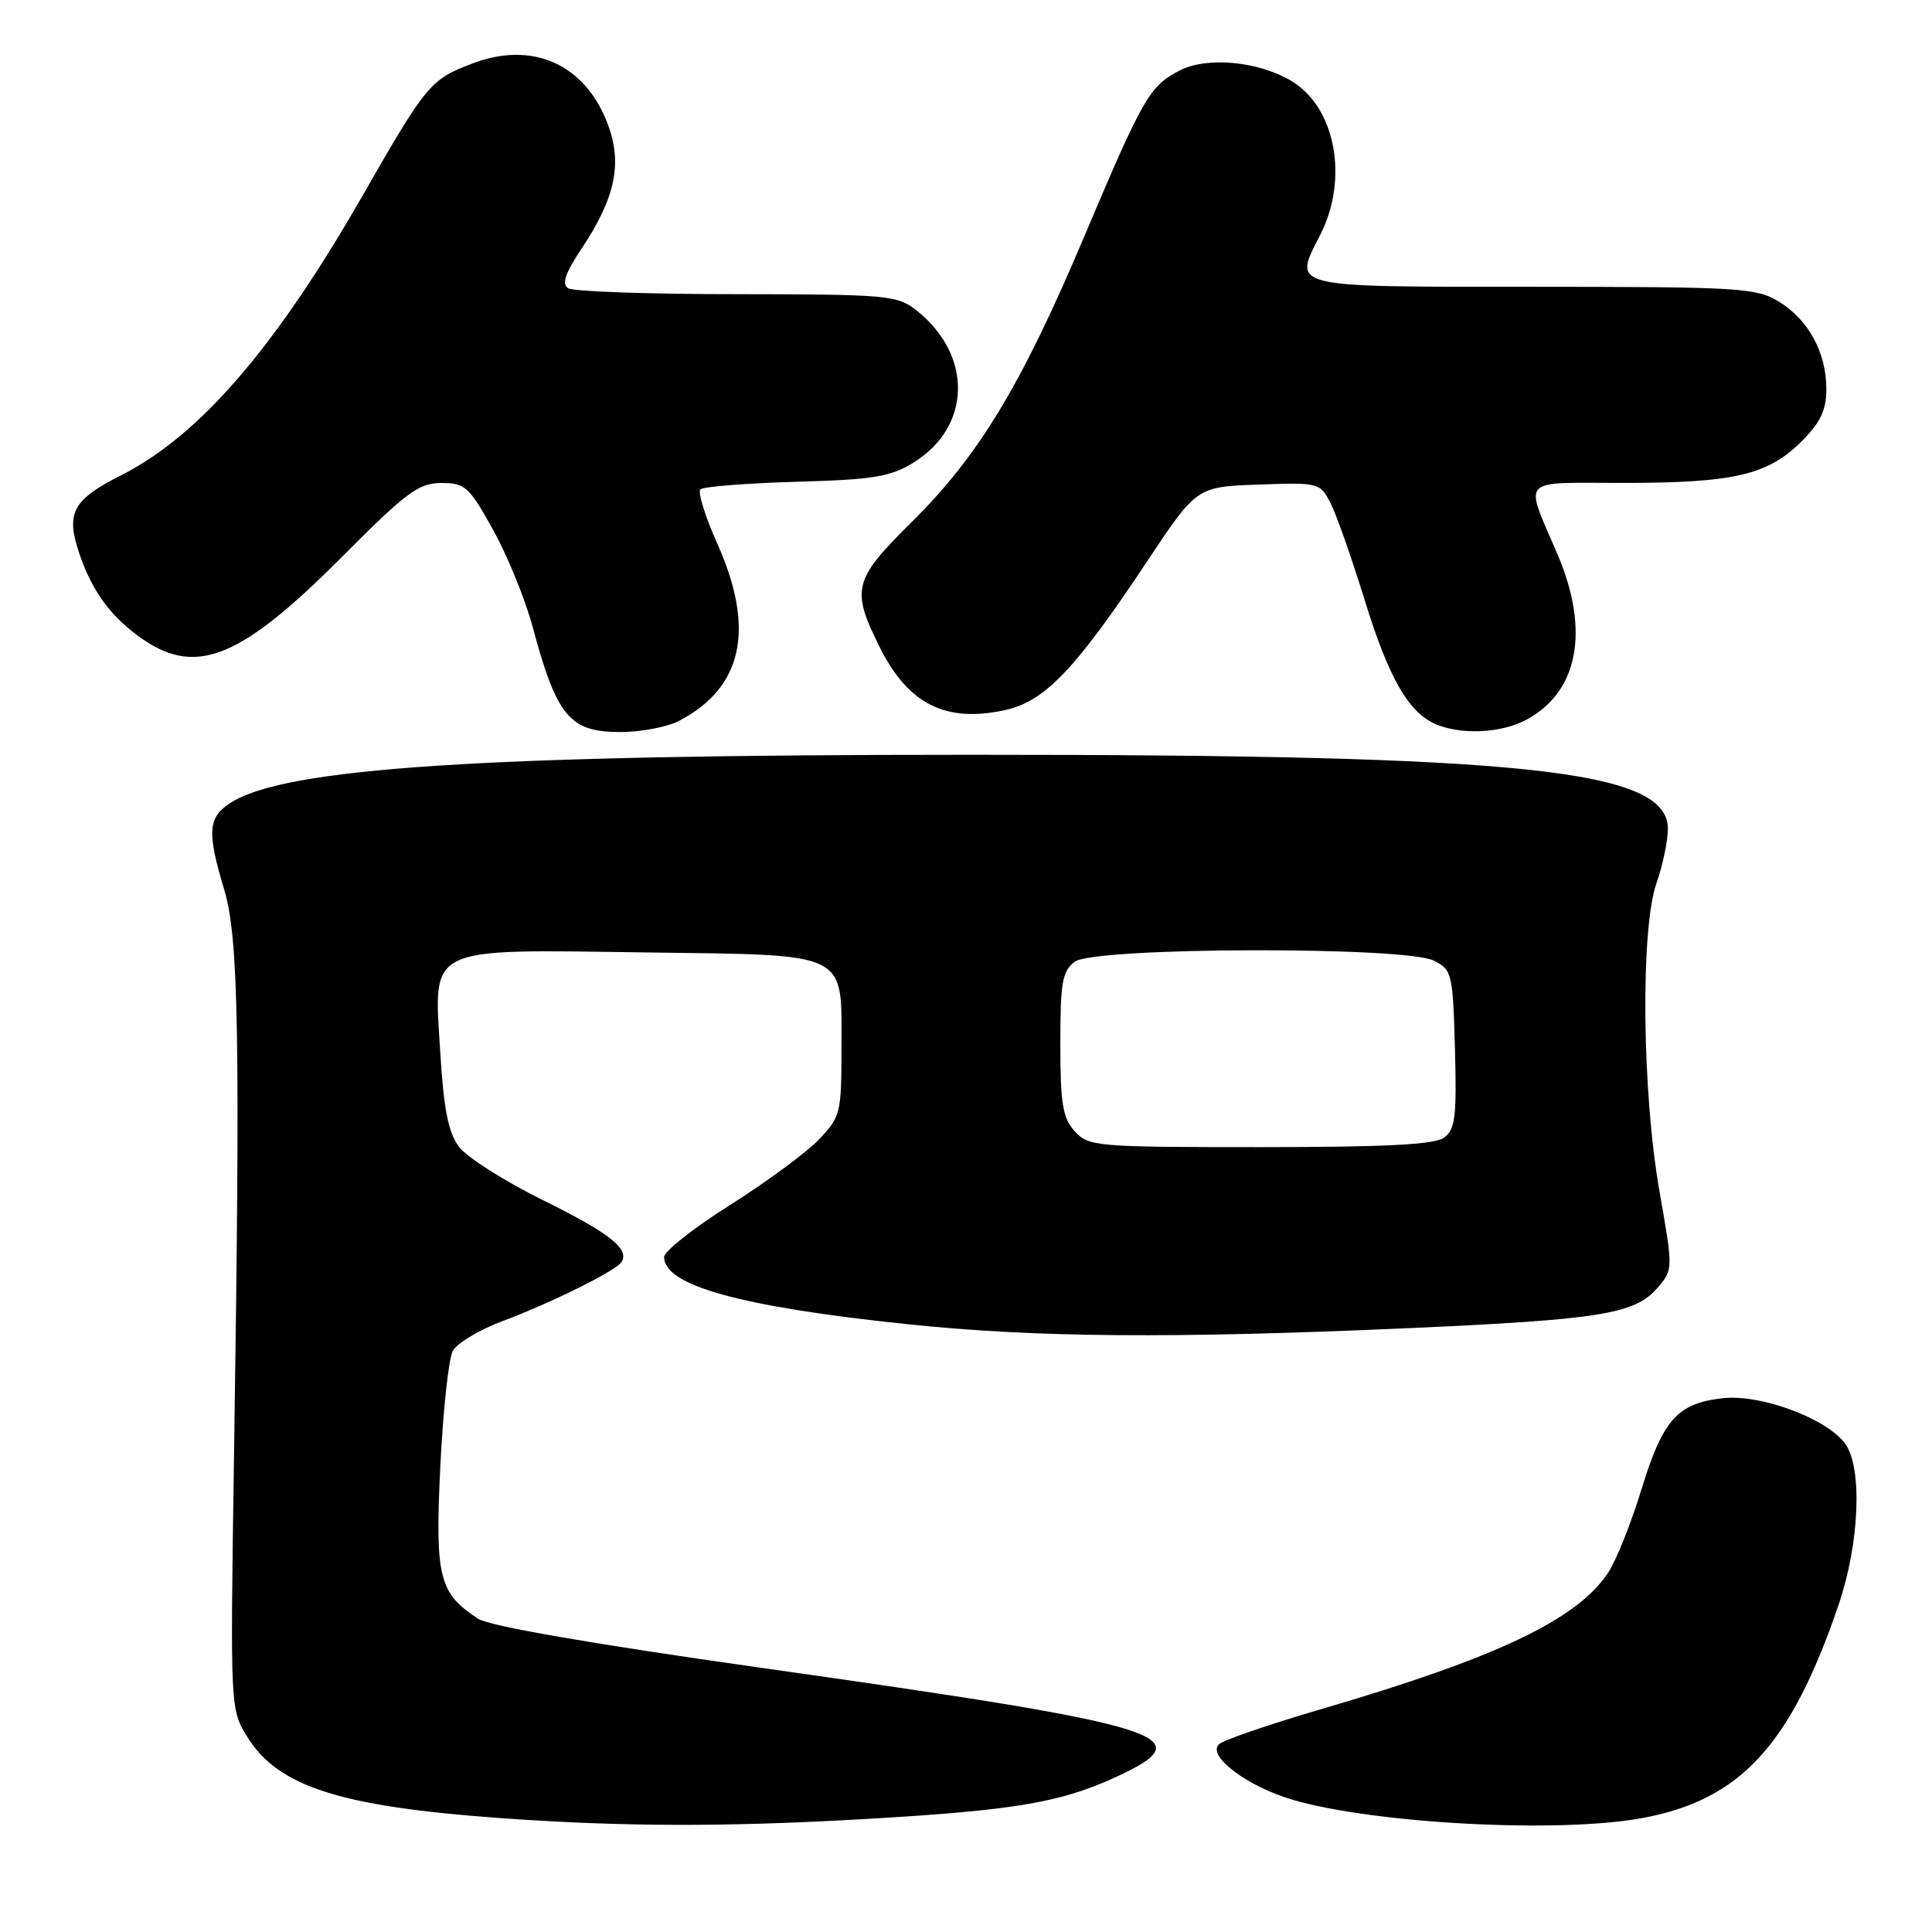 <?xml version="1.0" encoding="UTF-8" standalone="no"?>
<!DOCTYPE svg PUBLIC "-//W3C//DTD SVG 1.1//EN" "http://www.w3.org/Graphics/SVG/1.1/DTD/svg11.dtd" >
<svg xmlns="http://www.w3.org/2000/svg" xmlns:xlink="http://www.w3.org/1999/xlink" version="1.1" viewBox="0 0 256 256">
 <g >
 <path fill="currentColor"
d=" M 115.00 241.01 C 134.33 239.88 140.43 238.86 147.68 235.55 C 159.68 230.05 155.33 228.70 100.69 220.97 C 78.49 217.83 64.82 215.46 63.35 214.49 C 58.16 211.09 57.64 209.02 58.34 194.39 C 58.70 186.96 59.44 180.05 59.99 179.02 C 60.54 177.99 63.48 176.22 66.52 175.08 C 73.07 172.63 81.65 168.37 82.36 167.22 C 83.44 165.48 80.75 163.37 71.89 159.00 C 66.83 156.50 61.84 153.33 60.81 151.95 C 59.40 150.06 58.79 146.96 58.33 139.34 C 57.47 125.22 56.27 125.80 85.37 126.20 C 112.82 126.57 111.50 125.92 111.50 138.97 C 111.50 147.49 111.37 148.00 108.50 151.00 C 106.85 152.72 101.56 156.62 96.75 159.66 C 91.94 162.69 88.00 165.80 88.00 166.57 C 88.00 170.35 98.14 173.15 120.22 175.46 C 137.23 177.24 155.38 177.38 186.82 175.98 C 212.10 174.85 216.63 174.11 219.61 170.66 C 221.71 168.22 221.71 168.22 219.89 157.86 C 217.57 144.62 217.36 123.07 219.50 117.00 C 220.32 114.66 221.00 111.43 221.00 109.82 C 221.00 102.00 202.15 100.00 128.74 100.01 C 63.99 100.01 37.63 101.73 30.48 106.42 C 27.55 108.34 27.42 110.27 29.70 117.85 C 31.63 124.24 31.85 137.13 31.00 193.50 C 30.51 226.50 30.51 226.50 32.79 230.18 C 36.86 236.74 45.11 239.38 66.22 240.90 C 82.49 242.07 96.23 242.10 115.00 241.01 Z  M 217.57 240.91 C 230.61 238.52 237.29 231.27 243.64 212.59 C 246.38 204.54 246.80 194.59 244.54 191.36 C 242.19 188.01 233.36 184.70 228.27 185.27 C 222.25 185.95 220.34 188.10 217.48 197.42 C 216.12 201.87 214.14 206.81 213.07 208.41 C 208.97 214.61 198.32 219.67 175.00 226.49 C 168.12 228.50 162.05 230.59 161.50 231.14 C 159.93 232.70 165.34 236.75 171.31 238.49 C 182.23 241.66 206.53 242.94 217.57 240.91 Z  M 89.93 95.54 C 98.43 91.14 100.12 83.34 95.03 72.00 C 93.43 68.42 92.43 65.20 92.81 64.84 C 93.19 64.48 98.90 64.03 105.50 63.84 C 115.80 63.55 118.01 63.18 121.08 61.27 C 128.76 56.50 128.91 47.00 121.39 41.09 C 118.88 39.12 117.50 39.00 97.62 38.98 C 86.00 38.98 75.95 38.62 75.29 38.20 C 74.40 37.63 74.88 36.22 77.05 32.96 C 81.56 26.19 82.51 21.63 80.50 16.36 C 77.49 8.47 70.52 5.38 62.58 8.42 C 57.01 10.54 56.52 11.13 48.00 26.00 C 36.52 46.03 26.41 57.74 16.12 62.94 C 9.55 66.25 8.66 67.97 10.58 73.55 C 12.28 78.50 14.87 81.94 18.99 84.75 C 26.11 89.60 32.02 87.14 45.28 73.82 C 53.85 65.21 55.48 64.00 58.48 64.00 C 61.64 64.00 62.16 64.47 65.36 70.25 C 67.26 73.69 69.60 79.42 70.56 83.00 C 73.77 94.95 75.48 97.00 82.20 97.00 C 84.90 97.00 88.37 96.34 89.93 95.54 Z  M 202.09 95.45 C 209.11 91.82 210.71 83.64 206.40 73.50 C 201.95 63.06 201.09 64.00 215.13 63.99 C 229.75 63.99 234.27 62.93 238.70 58.50 C 241.23 55.97 242.00 54.35 242.00 51.55 C 242.00 46.71 239.63 42.36 235.70 39.96 C 232.72 38.14 230.50 38.01 203.22 38.00 C 170.48 38.00 171.32 38.20 174.93 31.14 C 178.75 23.65 176.96 14.18 171.07 10.70 C 166.67 8.10 159.91 7.48 156.32 9.34 C 152.31 11.41 151.51 12.80 143.60 31.50 C 135.33 51.06 129.65 60.44 120.78 69.20 C 113.07 76.82 112.75 78.09 116.55 85.72 C 120.34 93.33 125.32 95.82 133.22 94.08 C 138.45 92.92 142.51 88.67 151.92 74.50 C 158.56 64.50 158.56 64.50 166.74 64.21 C 174.79 63.92 174.93 63.96 176.32 66.71 C 177.10 68.24 179.14 74.04 180.85 79.59 C 184.05 89.96 186.70 94.53 190.39 96.02 C 193.75 97.38 198.85 97.13 202.09 95.45 Z  M 142.40 149.89 C 140.81 148.13 140.50 146.22 140.50 138.31 C 140.50 130.09 140.76 128.65 142.44 127.42 C 145.09 125.49 186.21 125.38 190.00 127.29 C 192.40 128.50 192.51 128.99 192.79 139.01 C 193.03 147.98 192.83 149.65 191.35 150.74 C 190.07 151.67 183.64 152.00 166.96 152.00 C 145.19 152.00 144.24 151.92 142.40 149.89 Z "/>
</g>
</svg>